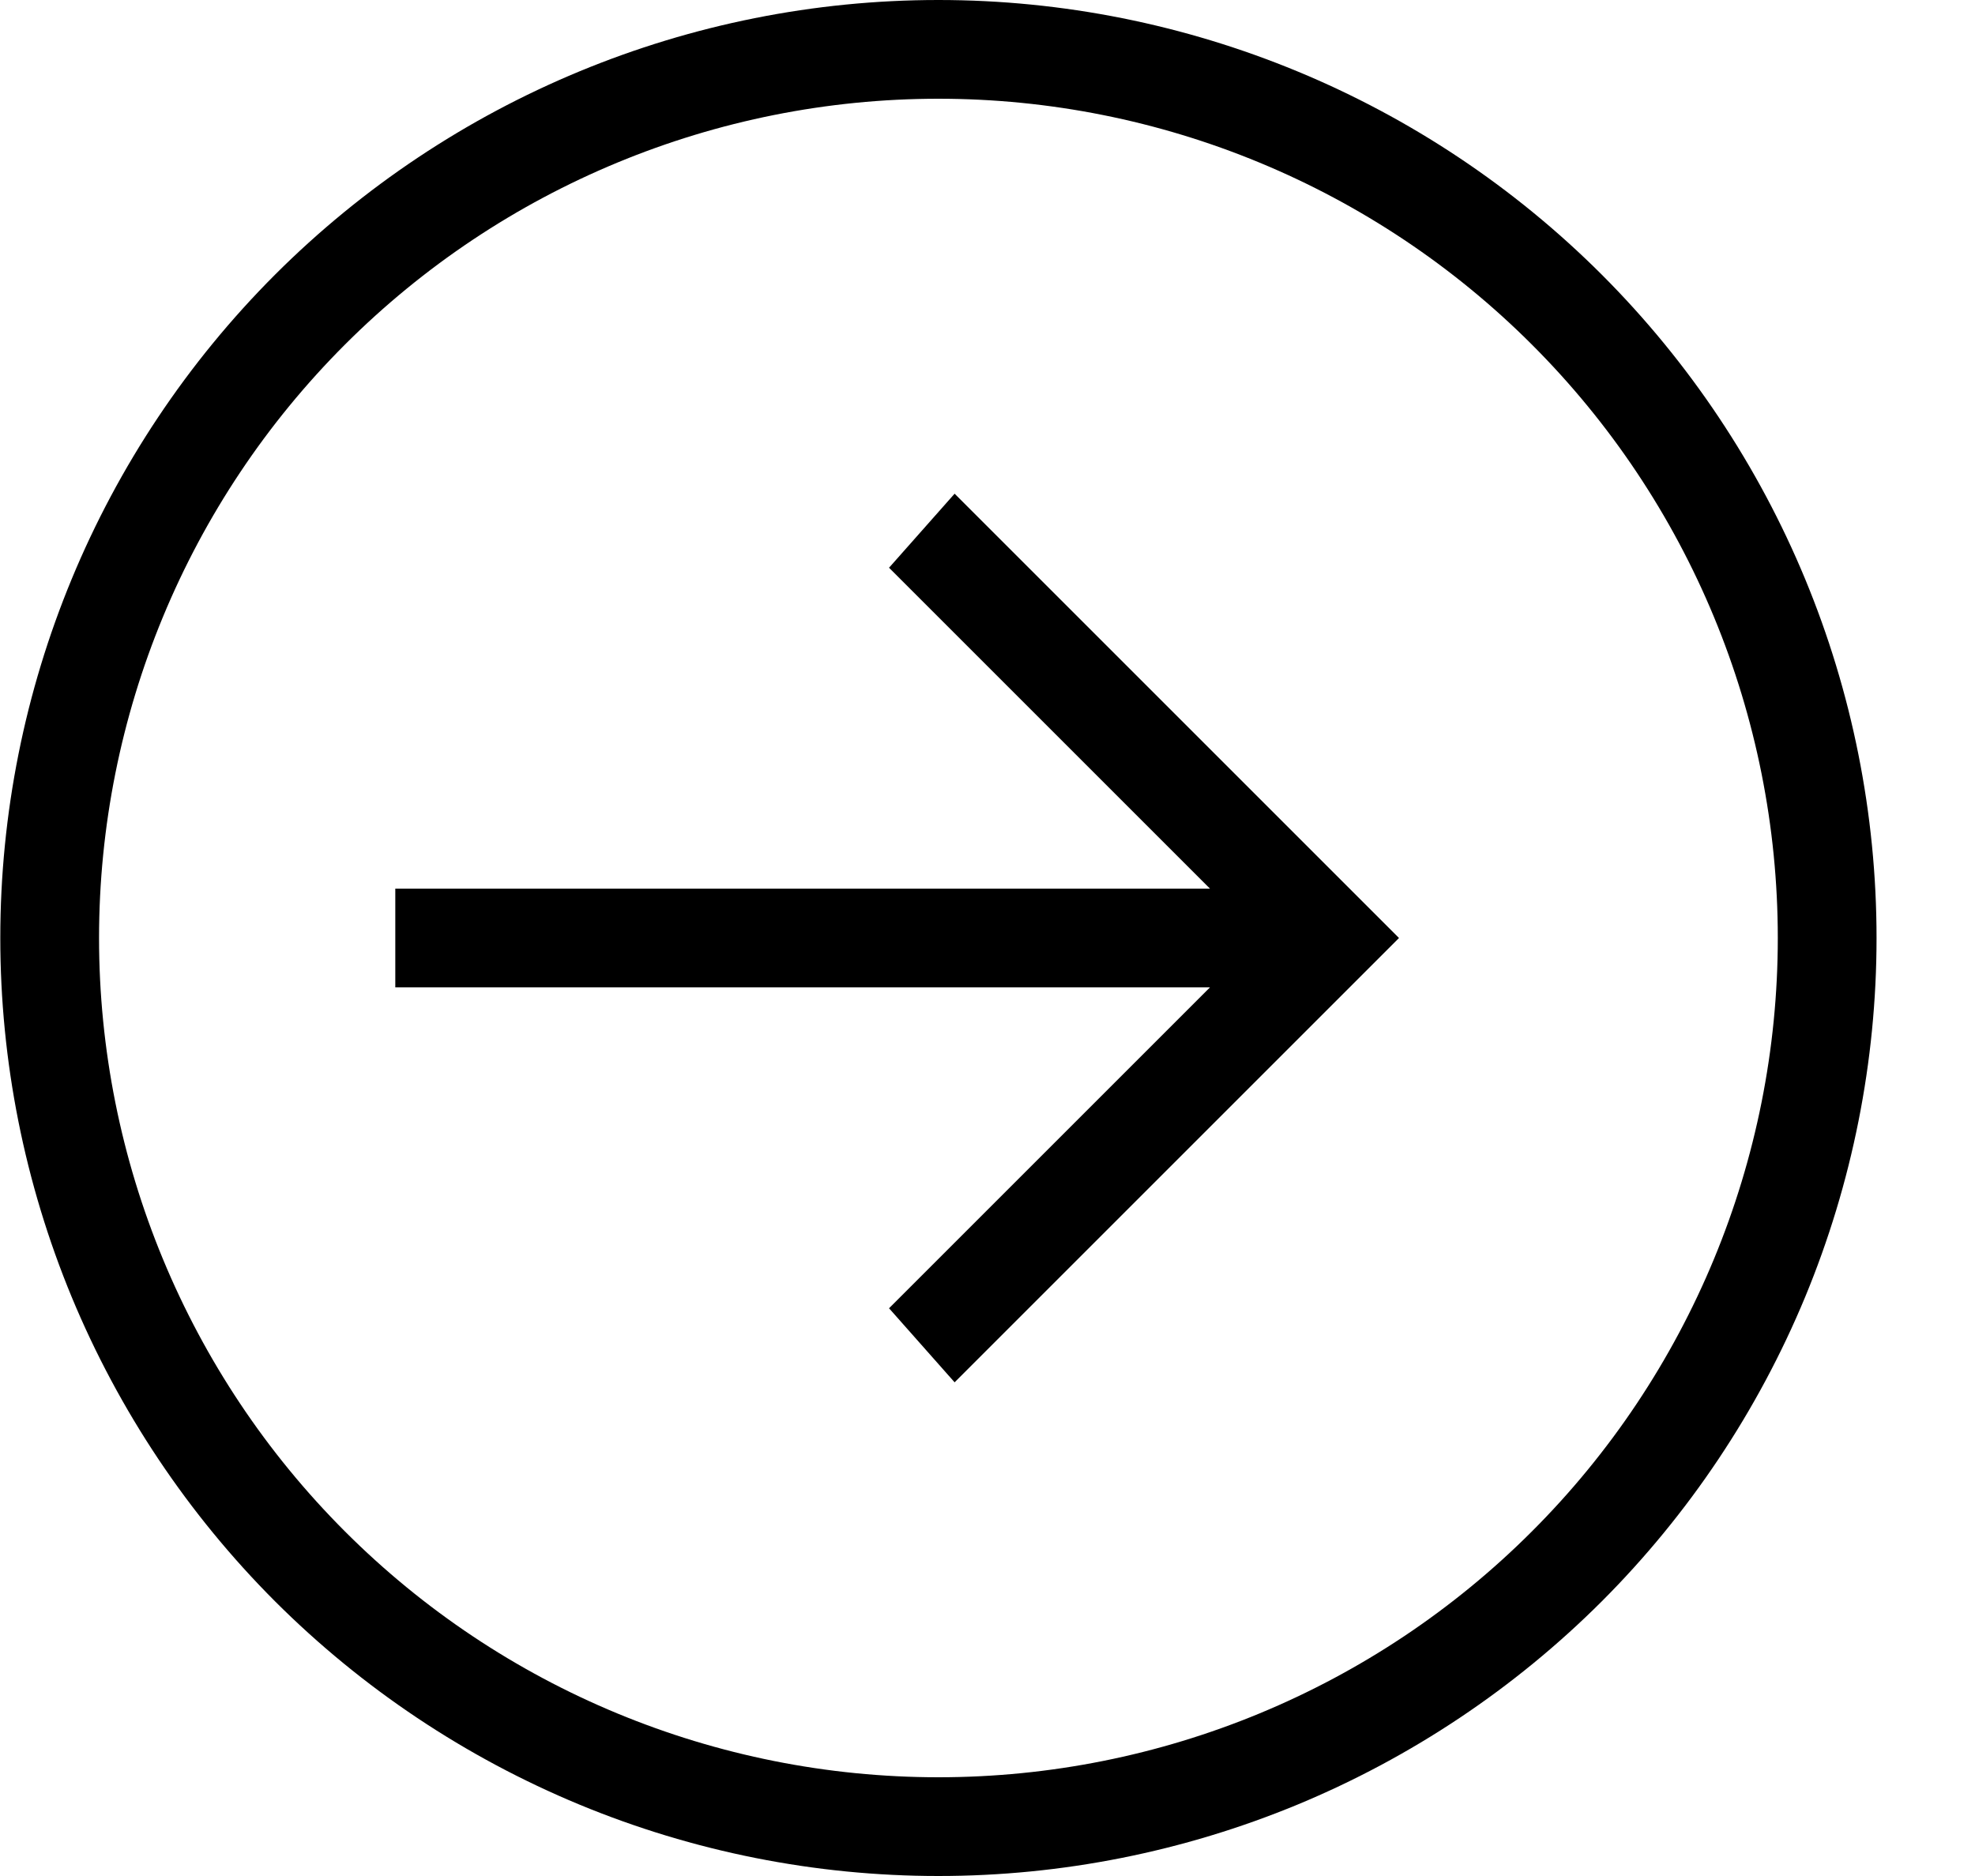 <svg width="20" height="19" viewBox="0 0 20 19" fill="none" xmlns="http://www.w3.org/2000/svg">
<path d="M4.003 9H12.253L9.003 5.75L9.667 5L14.167 9.5L9.667 14L9.003 13.25L12.253 10H4.003V9V9ZM19.003 9.5C19.003 10.748 18.757 11.983 18.28 13.136C17.802 14.288 17.103 15.335 16.221 16.218C15.338 17.1 14.291 17.799 13.139 18.277C11.986 18.754 10.751 19 9.503 19C8.255 19 7.02 18.754 5.868 18.277C4.715 17.799 3.668 17.1 2.785 16.218C1.903 15.335 1.204 14.288 0.726 13.136C0.249 11.983 0.003 10.748 0.003 9.5C0.003 6.98 1.004 4.564 2.785 2.782C4.567 1.001 6.983 0 9.503 0C12.023 0 14.439 1.001 16.221 2.782C18.002 4.564 19.003 6.98 19.003 9.5V9.5ZM18.003 9.5C18.003 7.246 17.108 5.084 15.513 3.49C13.919 1.896 11.757 1 9.503 1C7.249 1 5.087 1.896 3.493 3.49C1.899 5.084 1.003 7.246 1.003 9.5C1.003 11.754 1.899 13.916 3.493 15.51C5.087 17.105 7.249 18 9.503 18C11.757 18 13.919 17.105 15.513 15.51C17.108 13.916 18.003 11.754 18.003 9.5V9.5Z" fill="black"/>
</svg>
